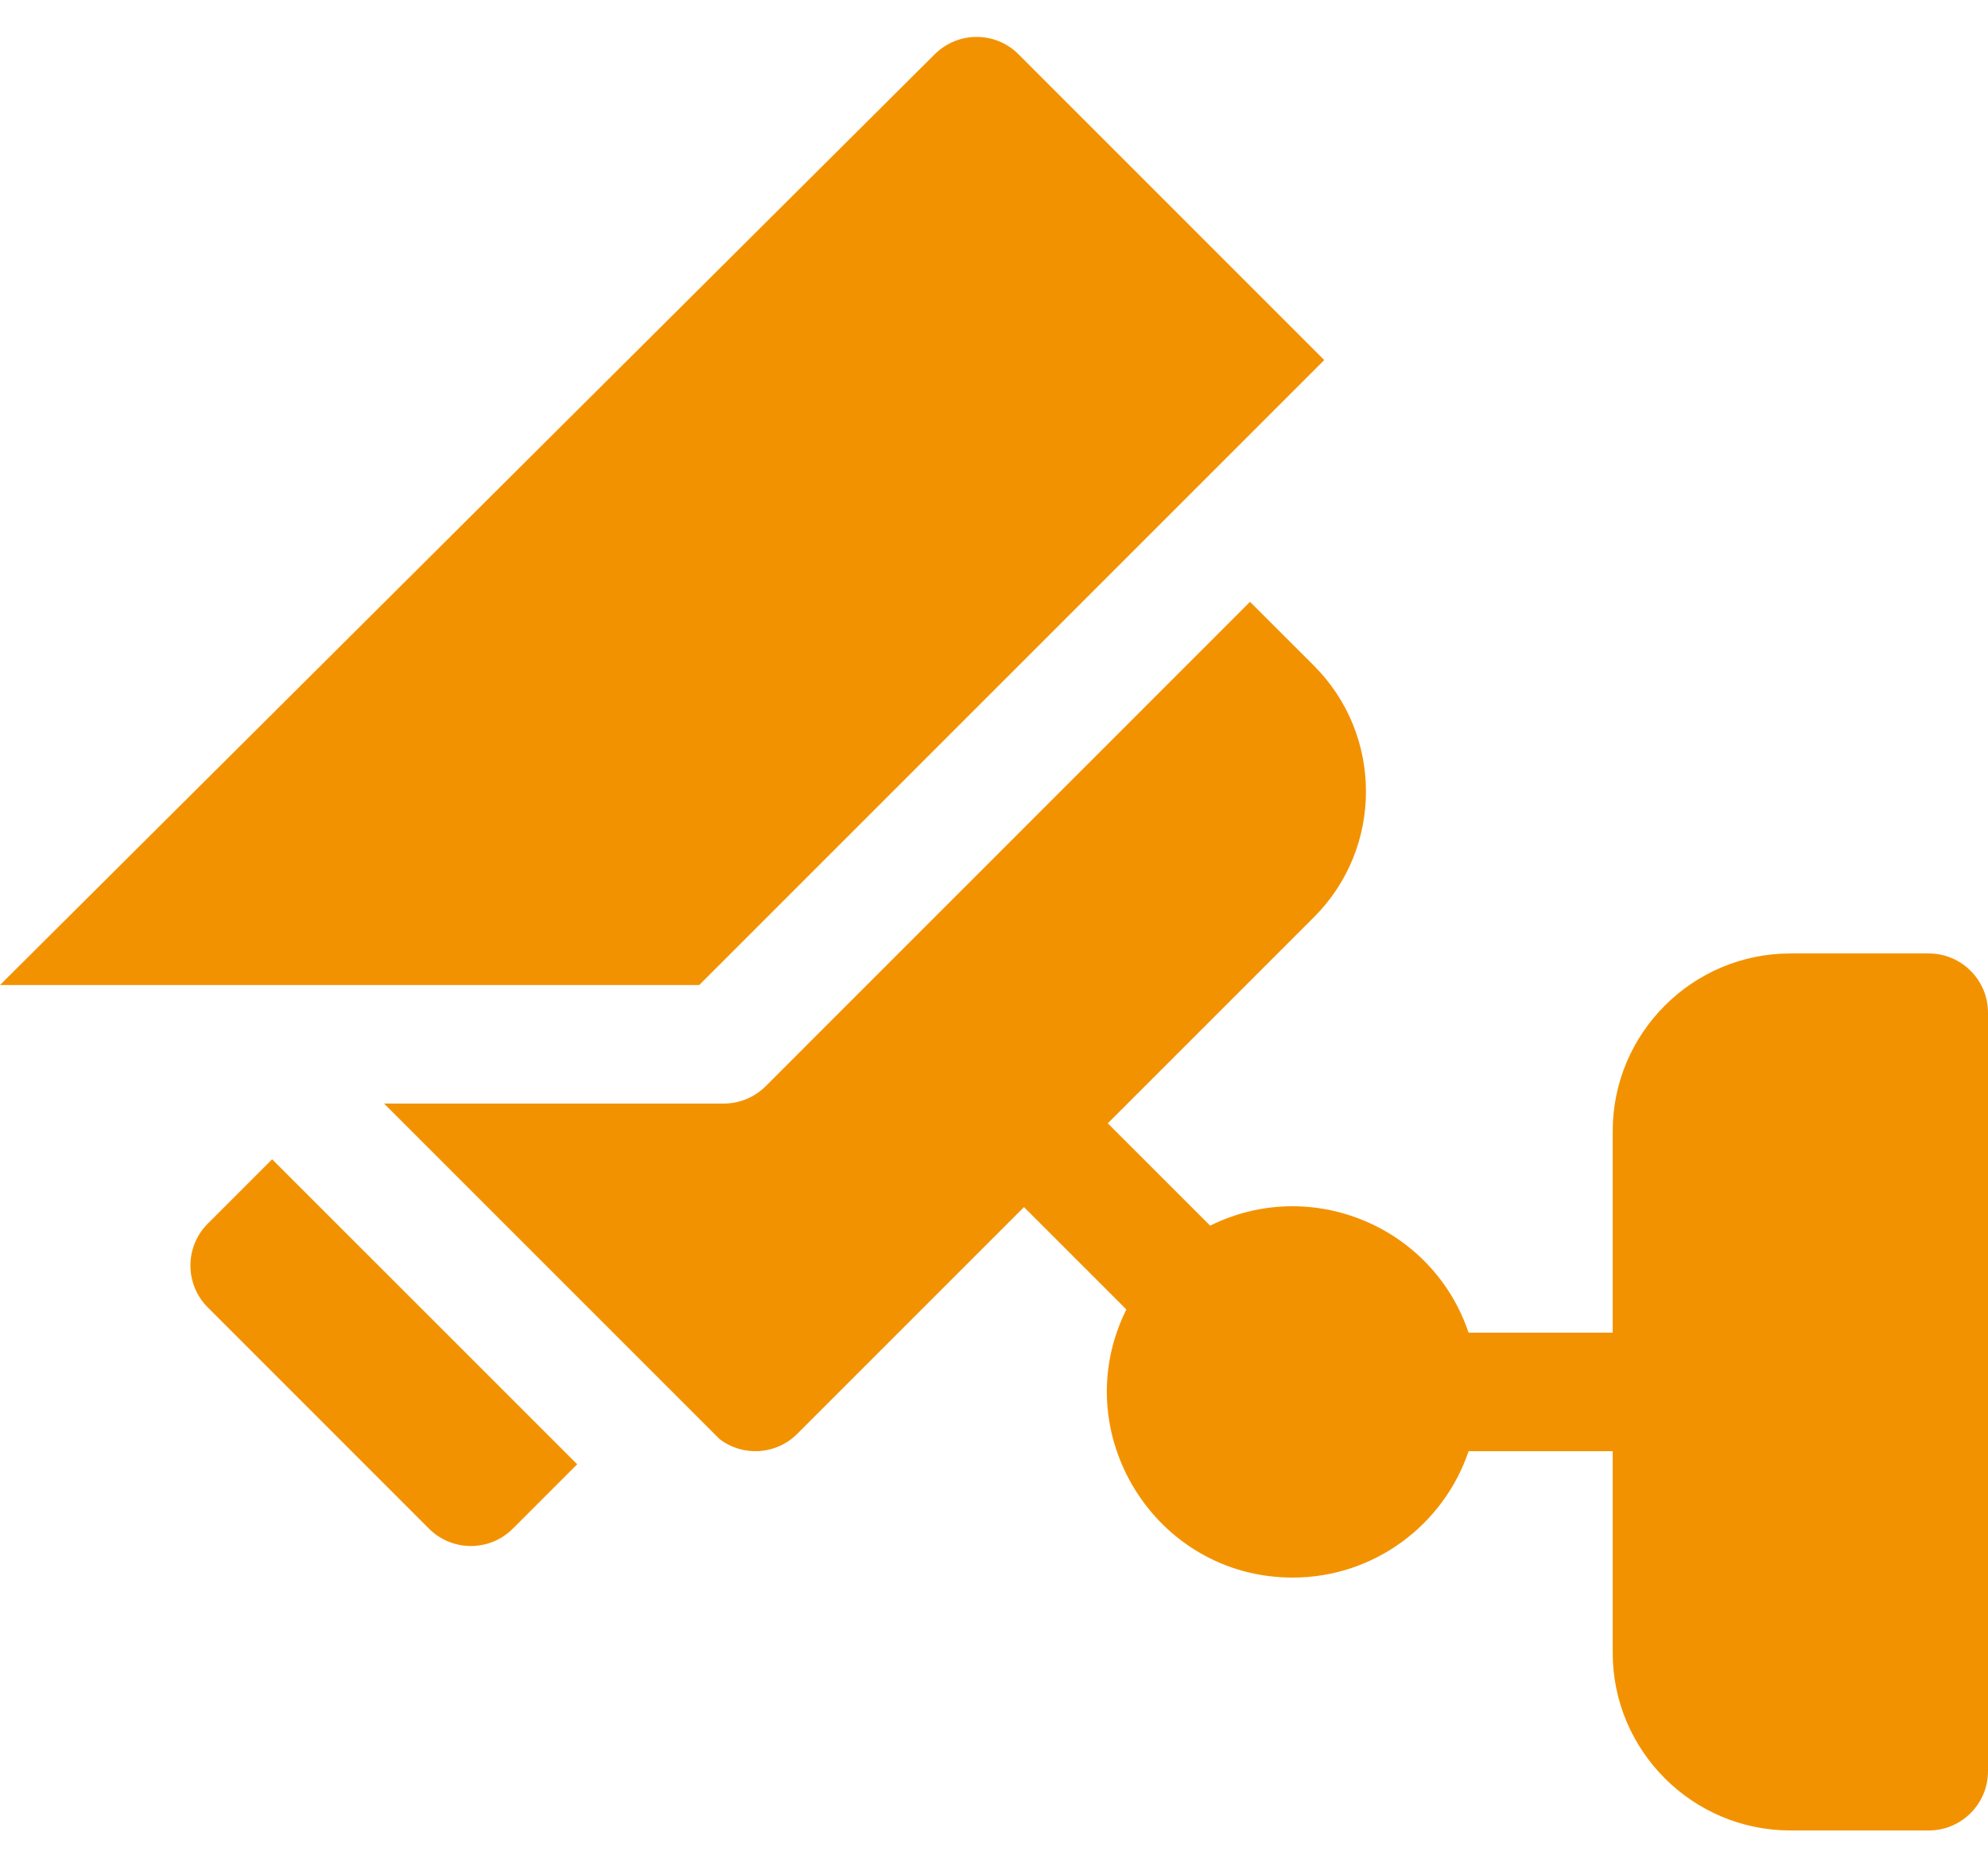 <svg width="33" height="31" viewBox="0 0 33 31" fill="none" xmlns="http://www.w3.org/2000/svg">
<path d="M11.607 16.352L21.982 5.977L16.907 0.901C16.523 0.517 15.902 0.517 15.517 0.9L0 16.352H11.607Z" fill="#F39200"/>
<path d="M32.016 15.828H29.721C28.094 15.828 26.77 17.152 26.77 18.779V22.123H24.378C23.779 20.349 21.751 19.519 20.088 20.347L18.389 18.648L21.812 15.225C22.962 14.075 22.962 12.203 21.812 11.052L20.75 9.991L12.71 18.032C12.525 18.216 12.275 18.32 12.014 18.32H6.375L11.947 23.892C12.339 24.188 12.887 24.15 13.234 23.803L16.998 20.039L18.697 21.738C17.683 23.776 19.172 26.189 21.458 26.189C22.813 26.189 23.967 25.309 24.378 24.091H26.77V27.436C26.77 29.063 28.094 30.387 29.721 30.387H32.016C32.56 30.387 33 29.946 33 29.403V16.811C33 16.268 32.559 15.828 32.016 15.828Z" fill="#F39200"/>
<path d="M4.517 19.245L3.449 20.313C3.065 20.697 3.065 21.32 3.449 21.704L7.121 25.377C7.505 25.761 8.128 25.761 8.512 25.377L9.581 24.308L4.517 19.245Z" fill="#F39200"/>
</svg>
